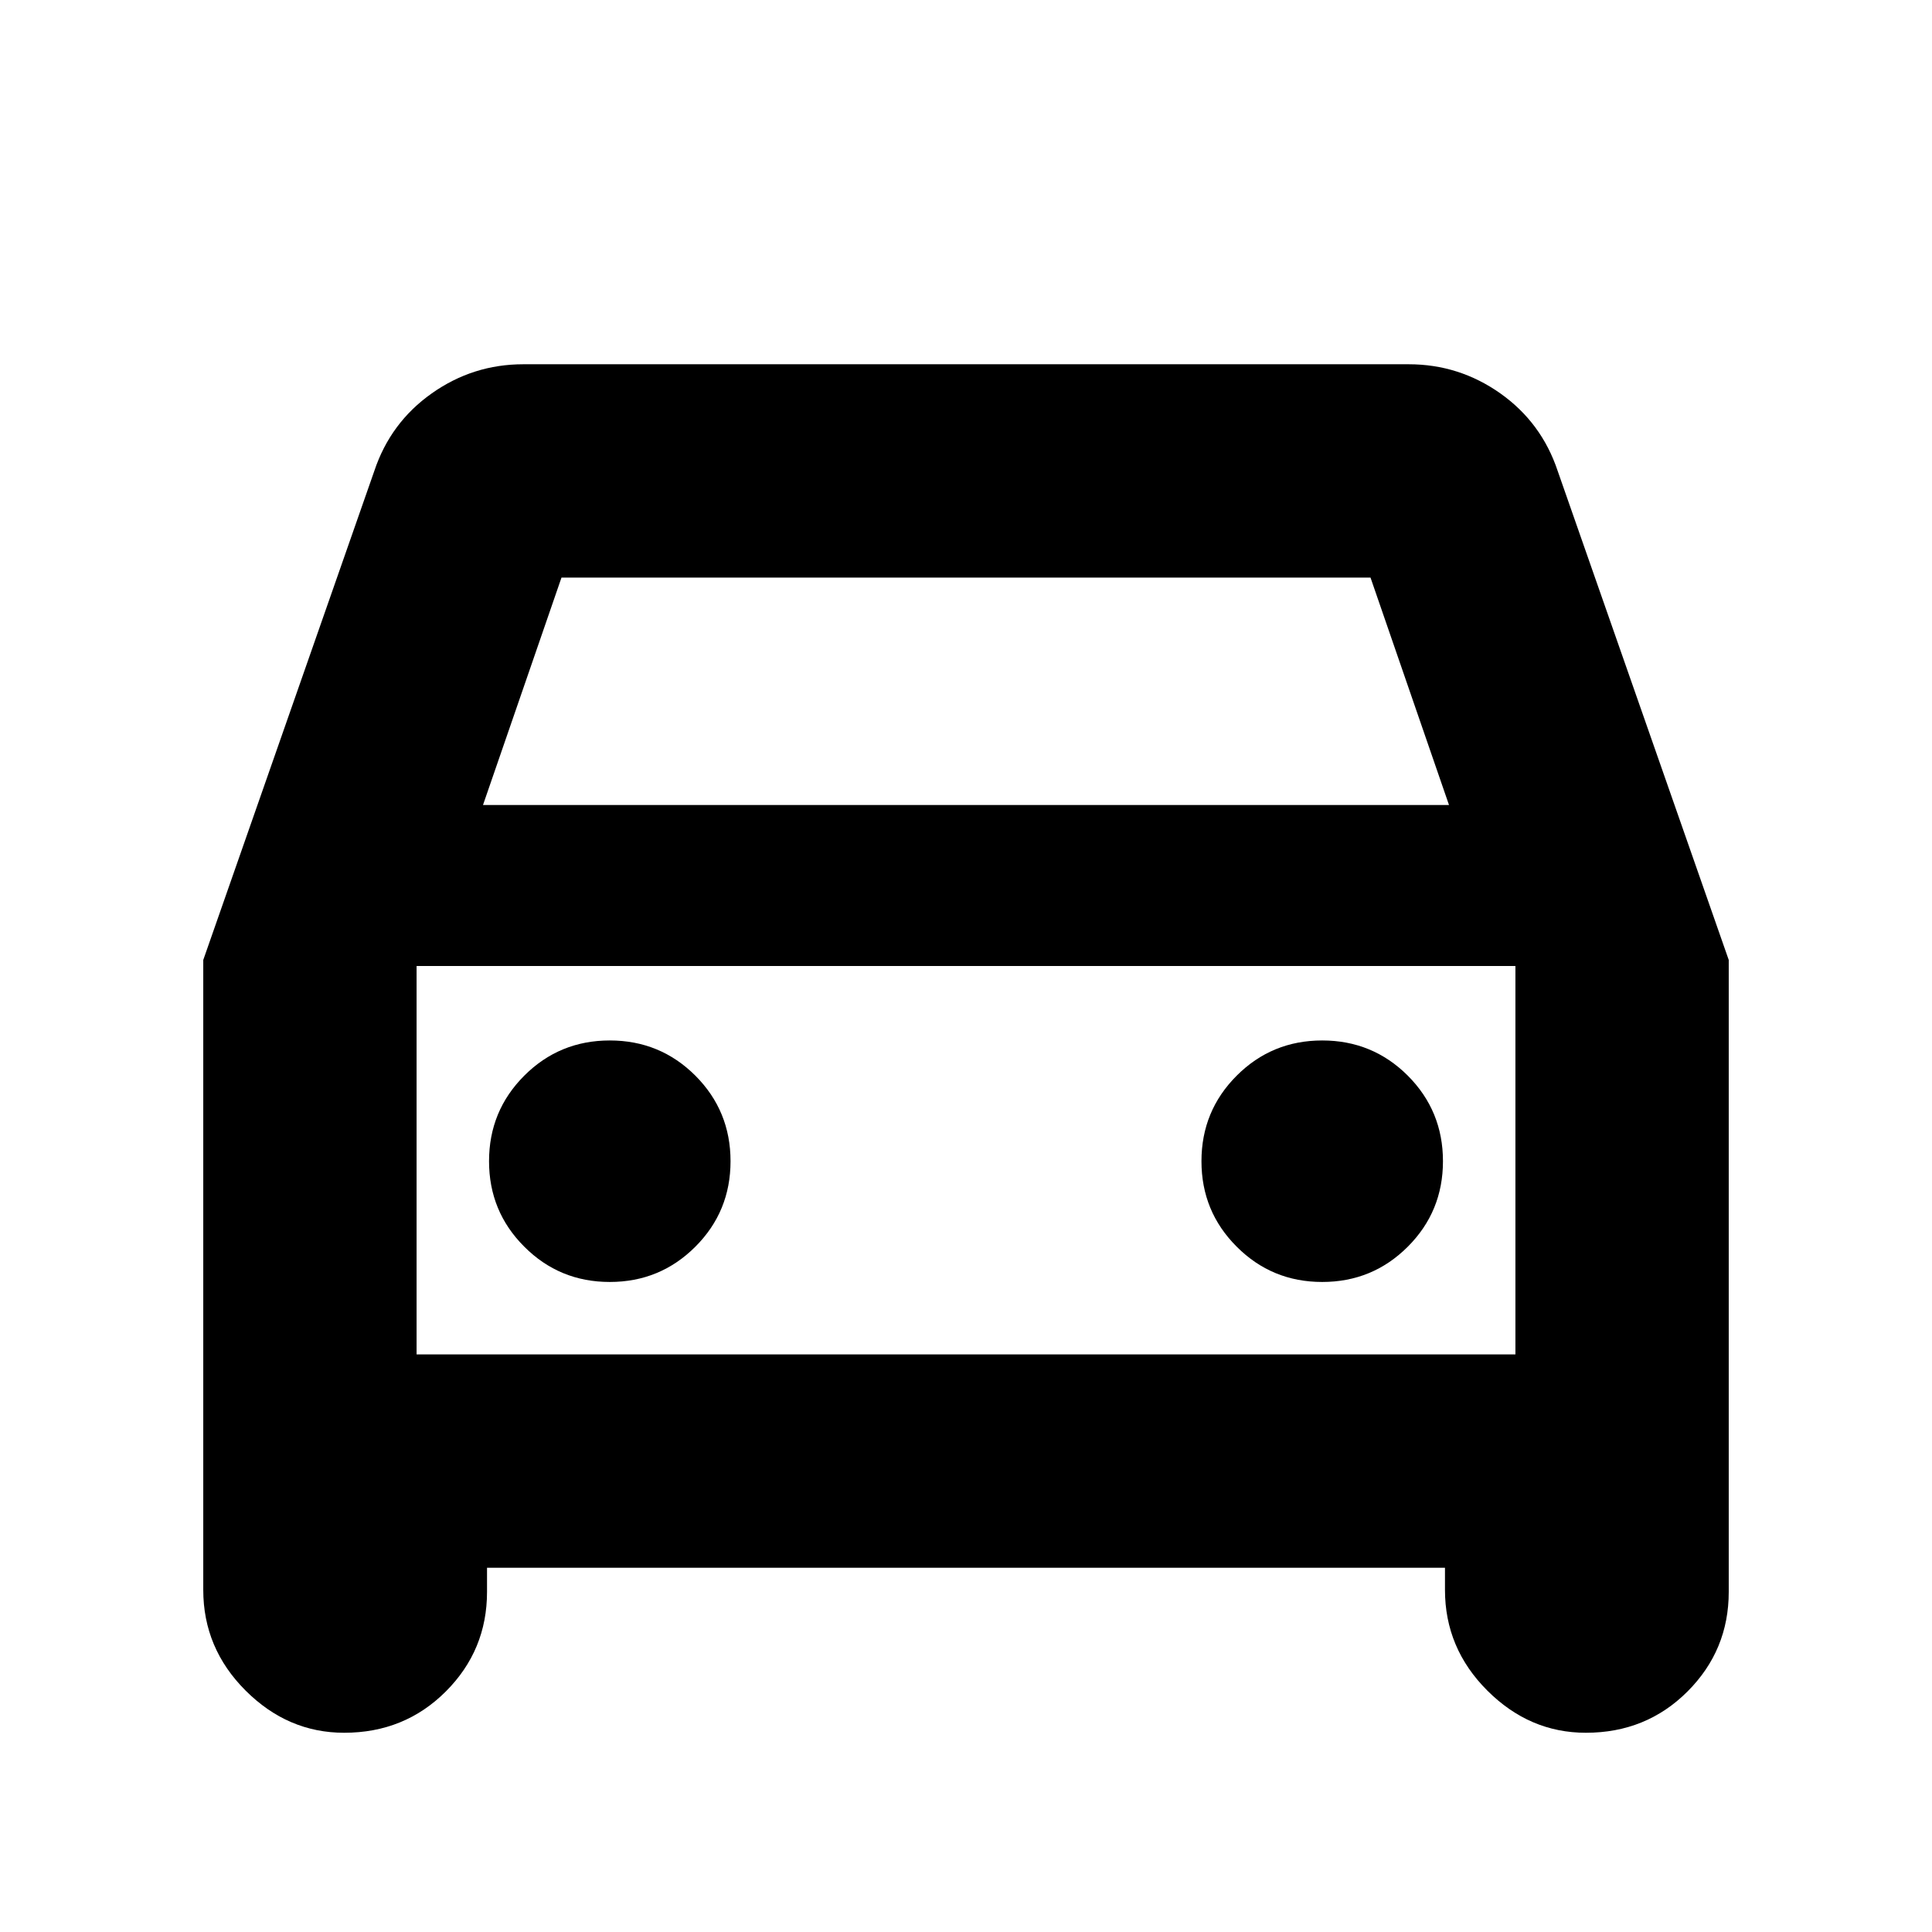 <svg xmlns="http://www.w3.org/2000/svg" height="24" width="24"><path d="M6.05 19.475v.3q0 .725-.512 1.237-.513.513-1.263.513-.7 0-1.225-.525-.525-.525-.525-1.25v-7.825L4.65 5.85q.2-.6.713-.963.512-.362 1.137-.362h11q.625 0 1.138.362.512.363.712.963l2.125 6.075v7.85q0 .725-.512 1.237-.513.513-1.263.513-.7 0-1.225-.525-.525-.525-.525-1.25v-.275ZM6 10h12l-.975-2.825H6.975Zm-.825 2v4.825Zm2.4 3.925q.625 0 1.063-.438.437-.437.437-1.062t-.437-1.063q-.438-.437-1.063-.437t-1.062.437q-.438.438-.438 1.063t.438 1.062q.437.438 1.062.438Zm8.85 0q.625 0 1.063-.438.437-.437.437-1.062t-.437-1.063q-.438-.437-1.063-.437t-1.062.437q-.438.438-.438 1.063t.438 1.062q.437.438 1.062.438Zm-11.25.9h13.65V12H5.175Z"/></svg>